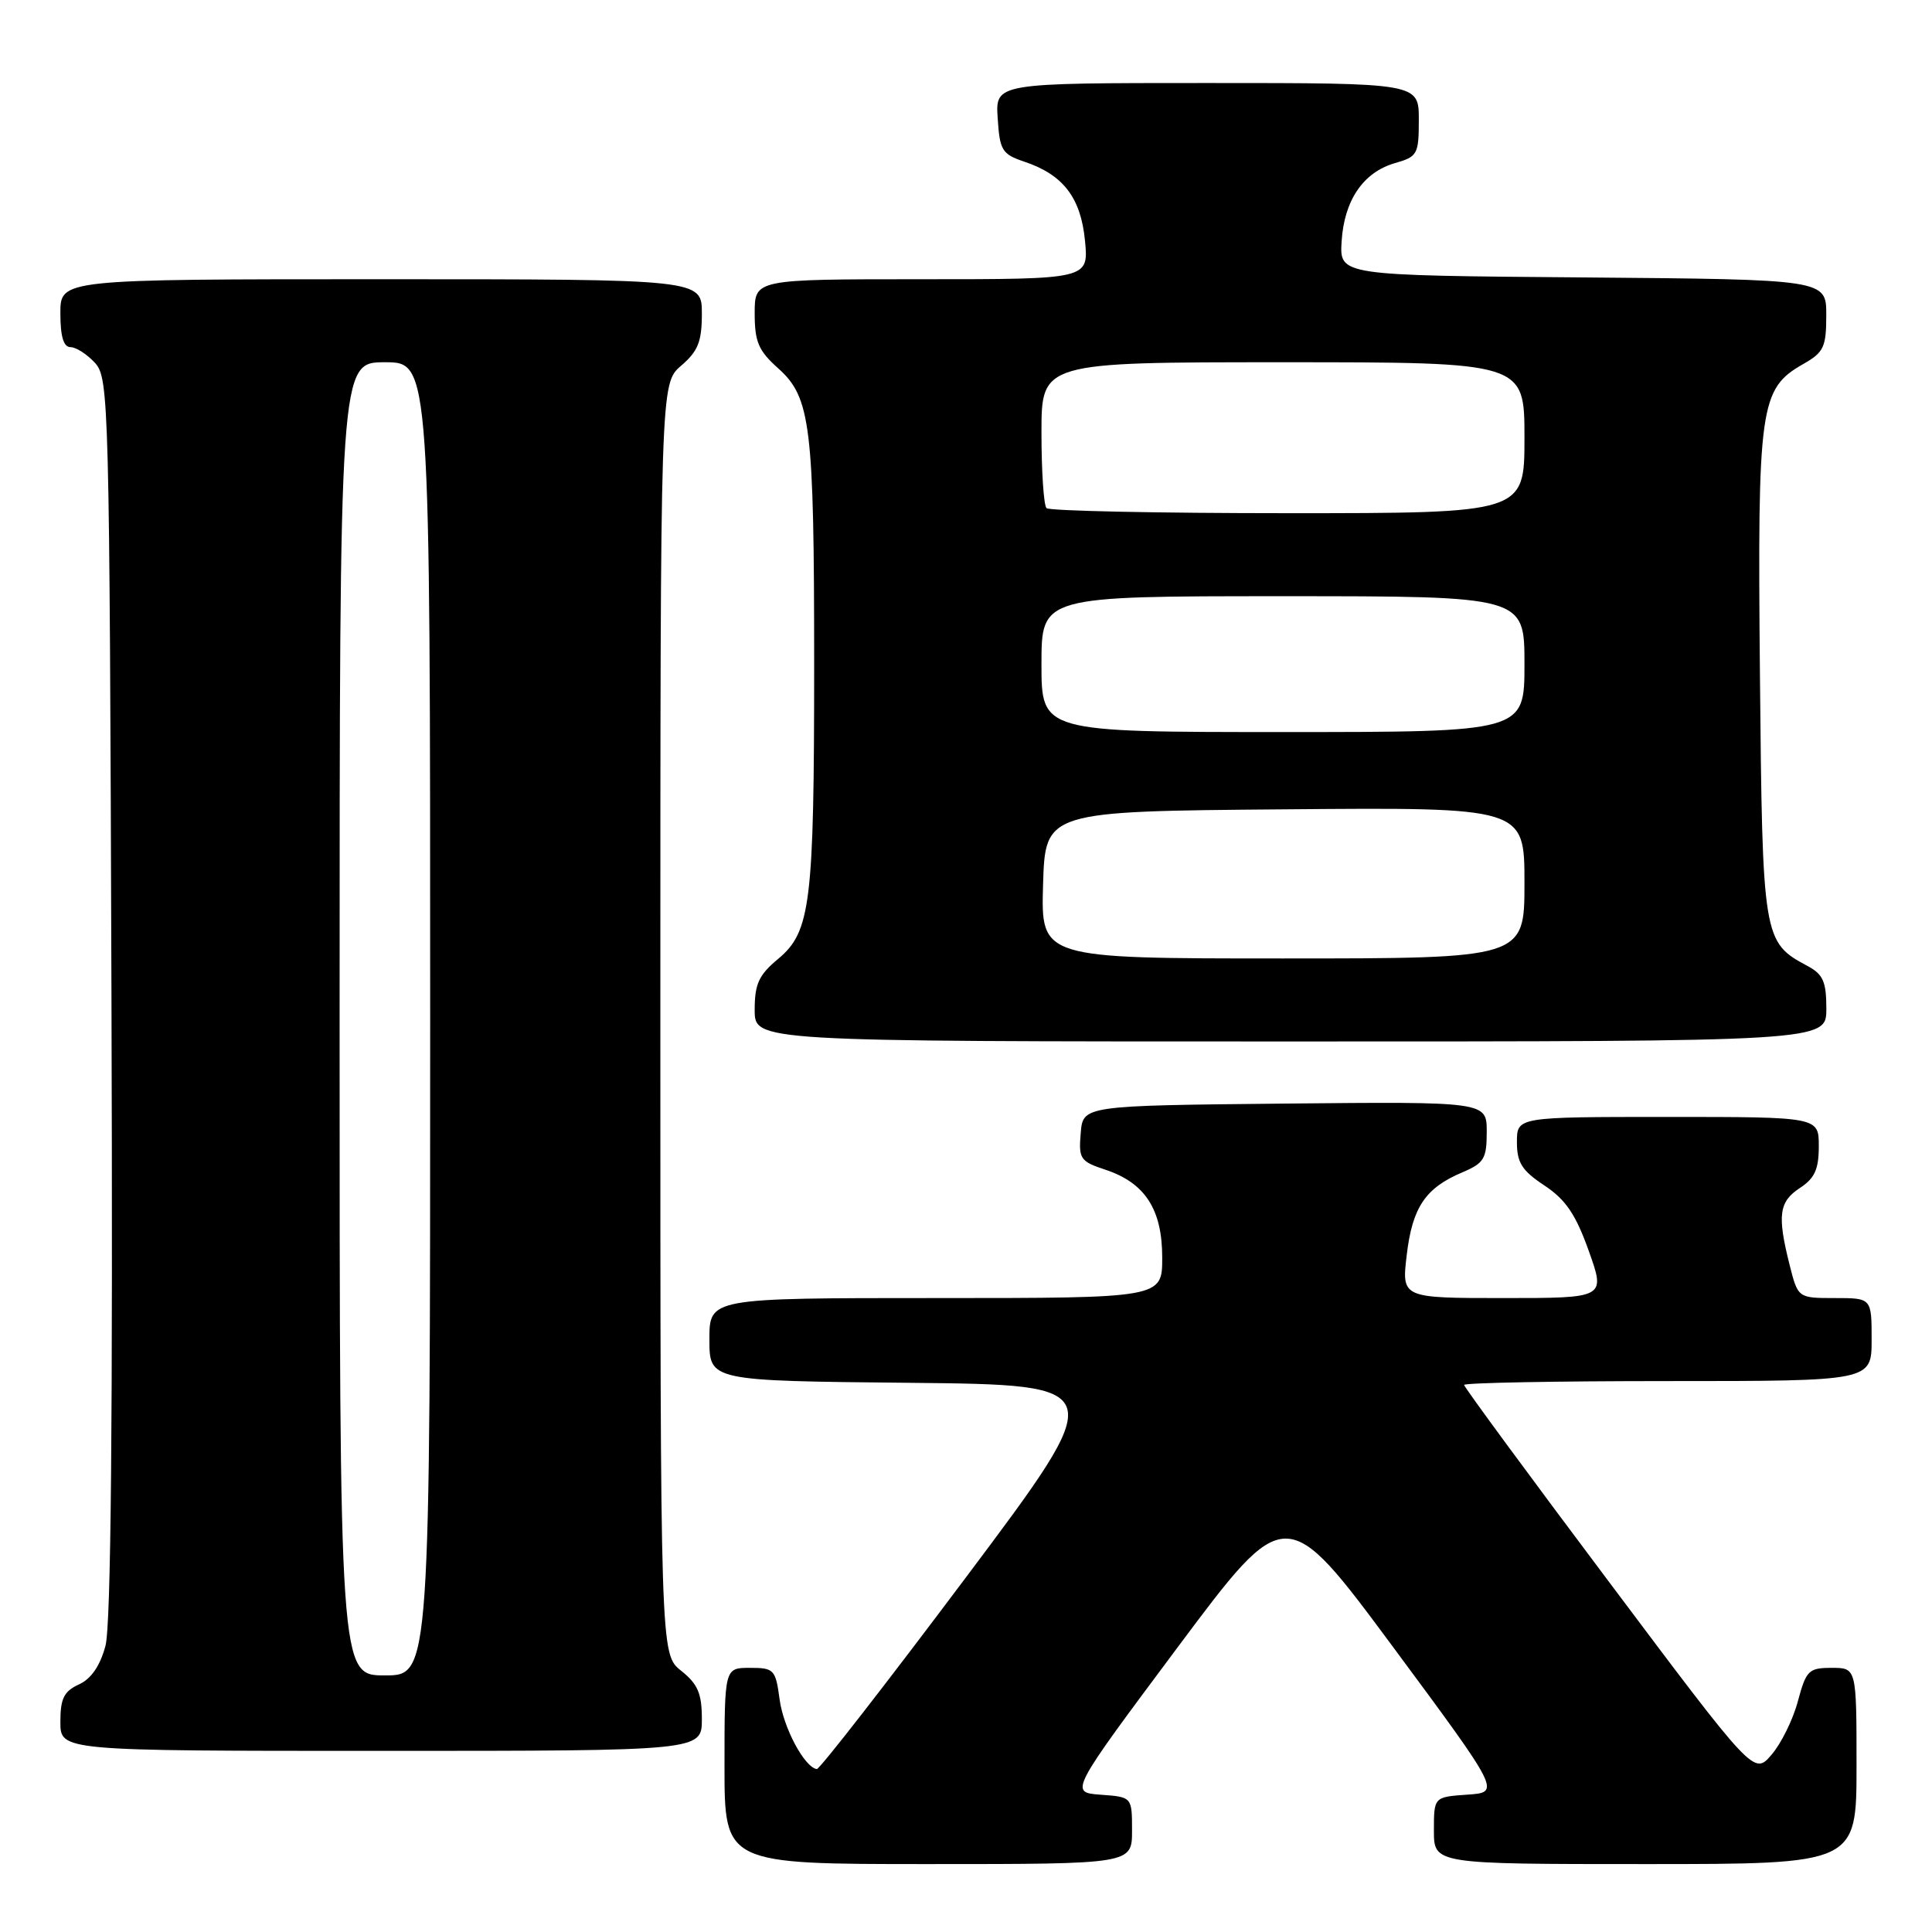 <?xml version="1.0" encoding="UTF-8" standalone="no"?>
<!DOCTYPE svg PUBLIC "-//W3C//DTD SVG 1.1//EN" "http://www.w3.org/Graphics/SVG/1.1/DTD/svg11.dtd" >
<svg xmlns="http://www.w3.org/2000/svg" xmlns:xlink="http://www.w3.org/1999/xlink" version="1.1" viewBox="0 0 256 256">
 <g >
 <path fill="currentColor"
d=" M 150.00 242.56 C 150.00 238.11 150.00 238.11 145.85 237.81 C 141.70 237.50 141.70 237.50 156.04 218.28 C 170.38 199.07 170.38 199.07 184.62 218.28 C 198.85 237.50 198.85 237.50 194.43 237.80 C 190.00 238.11 190.00 238.11 190.00 242.55 C 190.00 247.00 190.00 247.00 218.00 247.00 C 246.00 247.00 246.00 247.00 246.00 234.00 C 246.00 221.00 246.00 221.00 242.71 221.00 C 239.66 221.00 239.33 221.33 238.23 225.41 C 237.59 227.84 236.01 231.04 234.73 232.52 C 232.41 235.22 232.41 235.22 213.21 209.62 C 202.64 195.54 194.00 183.79 194.00 183.51 C 194.00 183.23 206.15 183.00 221.00 183.00 C 248.00 183.00 248.00 183.00 248.00 177.50 C 248.00 172.00 248.00 172.00 243.12 172.00 C 238.24 172.00 238.24 172.00 237.12 167.56 C 235.48 161.03 235.72 159.23 238.50 157.41 C 240.46 156.13 241.00 154.93 241.00 151.88 C 241.00 148.00 241.00 148.00 221.00 148.00 C 201.00 148.00 201.00 148.00 201.00 151.33 C 201.00 154.06 201.66 155.11 204.64 157.08 C 207.47 158.96 208.79 160.91 210.52 165.75 C 212.75 172.00 212.75 172.00 199.24 172.00 C 185.72 172.00 185.72 172.00 186.40 166.29 C 187.14 159.99 188.87 157.41 193.75 155.35 C 196.65 154.12 197.00 153.54 197.00 149.97 C 197.00 145.97 197.00 145.97 170.25 146.23 C 143.50 146.50 143.50 146.50 143.20 150.15 C 142.91 153.55 143.14 153.89 146.43 154.98 C 151.72 156.72 154.00 160.23 154.00 166.63 C 154.00 172.00 154.00 172.00 124.00 172.00 C 94.00 172.00 94.00 172.00 94.00 177.48 C 94.00 182.97 94.00 182.97 120.56 183.23 C 147.12 183.50 147.12 183.50 128.00 209.00 C 117.48 223.03 108.59 234.46 108.23 234.41 C 106.60 234.18 103.80 228.94 103.30 225.16 C 102.77 221.21 102.56 221.00 99.37 221.00 C 96.00 221.00 96.00 221.00 96.00 234.00 C 96.00 247.00 96.00 247.00 123.00 247.00 C 150.00 247.00 150.00 247.00 150.00 242.56 Z  M 93.00 227.79 C 93.00 224.39 92.47 223.15 90.25 221.38 C 87.50 219.19 87.50 219.19 87.50 135.01 C 87.50 50.83 87.50 50.83 90.25 48.46 C 92.50 46.53 93.00 45.27 93.00 41.55 C 93.00 37.00 93.00 37.00 50.50 37.00 C 8.00 37.00 8.00 37.00 8.00 41.50 C 8.00 44.60 8.42 46.00 9.35 46.00 C 10.08 46.00 11.55 46.95 12.60 48.10 C 14.43 50.13 14.51 53.18 14.77 132.16 C 14.96 188.21 14.71 215.38 13.97 218.10 C 13.26 220.74 12.07 222.47 10.45 223.20 C 8.47 224.11 8.00 225.06 8.00 228.16 C 8.00 232.00 8.00 232.00 50.50 232.00 C 93.00 232.00 93.00 232.00 93.00 227.79 Z  M 242.00 133.67 C 242.00 130.08 241.58 129.11 239.51 128.00 C 233.60 124.84 233.53 124.39 233.20 89.34 C 232.87 53.72 233.17 51.52 238.95 48.23 C 241.66 46.69 241.99 45.99 241.99 41.76 C 242.00 37.03 242.00 37.03 209.75 36.76 C 177.50 36.50 177.50 36.50 177.77 32.00 C 178.11 26.53 180.64 22.82 184.85 21.61 C 187.83 20.76 188.00 20.44 188.00 15.86 C 188.00 11.00 188.00 11.00 159.95 11.00 C 131.89 11.00 131.89 11.00 132.20 15.67 C 132.47 19.93 132.78 20.43 135.72 21.42 C 140.89 23.15 143.22 26.19 143.77 31.92 C 144.25 37.00 144.25 37.00 122.13 37.00 C 100.00 37.00 100.00 37.00 100.00 41.51 C 100.00 45.31 100.50 46.47 103.13 48.82 C 107.43 52.67 107.88 56.40 107.88 88.00 C 107.88 119.70 107.42 123.45 103.13 127.04 C 100.54 129.19 100.00 130.37 100.00 133.82 C 100.00 138.00 100.00 138.00 171.00 138.00 C 242.00 138.00 242.00 138.00 242.00 133.67 Z  M 45.00 135.00 C 45.00 48.00 45.00 48.00 51.00 48.00 C 57.00 48.00 57.00 48.00 57.00 135.00 C 57.00 222.00 57.00 222.00 51.00 222.00 C 45.00 222.00 45.00 222.00 45.00 135.00 Z  M 138.21 117.25 C 138.50 107.50 138.50 107.50 170.25 107.24 C 202.00 106.97 202.00 106.97 202.00 116.99 C 202.00 127.00 202.00 127.00 169.96 127.00 C 137.93 127.00 137.93 127.00 138.21 117.25 Z  M 138.00 88.00 C 138.00 79.00 138.00 79.00 170.00 79.00 C 202.00 79.00 202.00 79.00 202.00 88.00 C 202.00 97.00 202.00 97.00 170.00 97.00 C 138.00 97.00 138.00 97.00 138.00 88.00 Z  M 138.67 67.33 C 138.30 66.97 138.00 62.47 138.00 57.33 C 138.00 48.00 138.00 48.00 170.00 48.00 C 202.00 48.00 202.00 48.00 202.00 58.00 C 202.00 68.00 202.00 68.00 170.67 68.00 C 153.43 68.00 139.03 67.70 138.67 67.33 Z "/>
</g>
</svg>